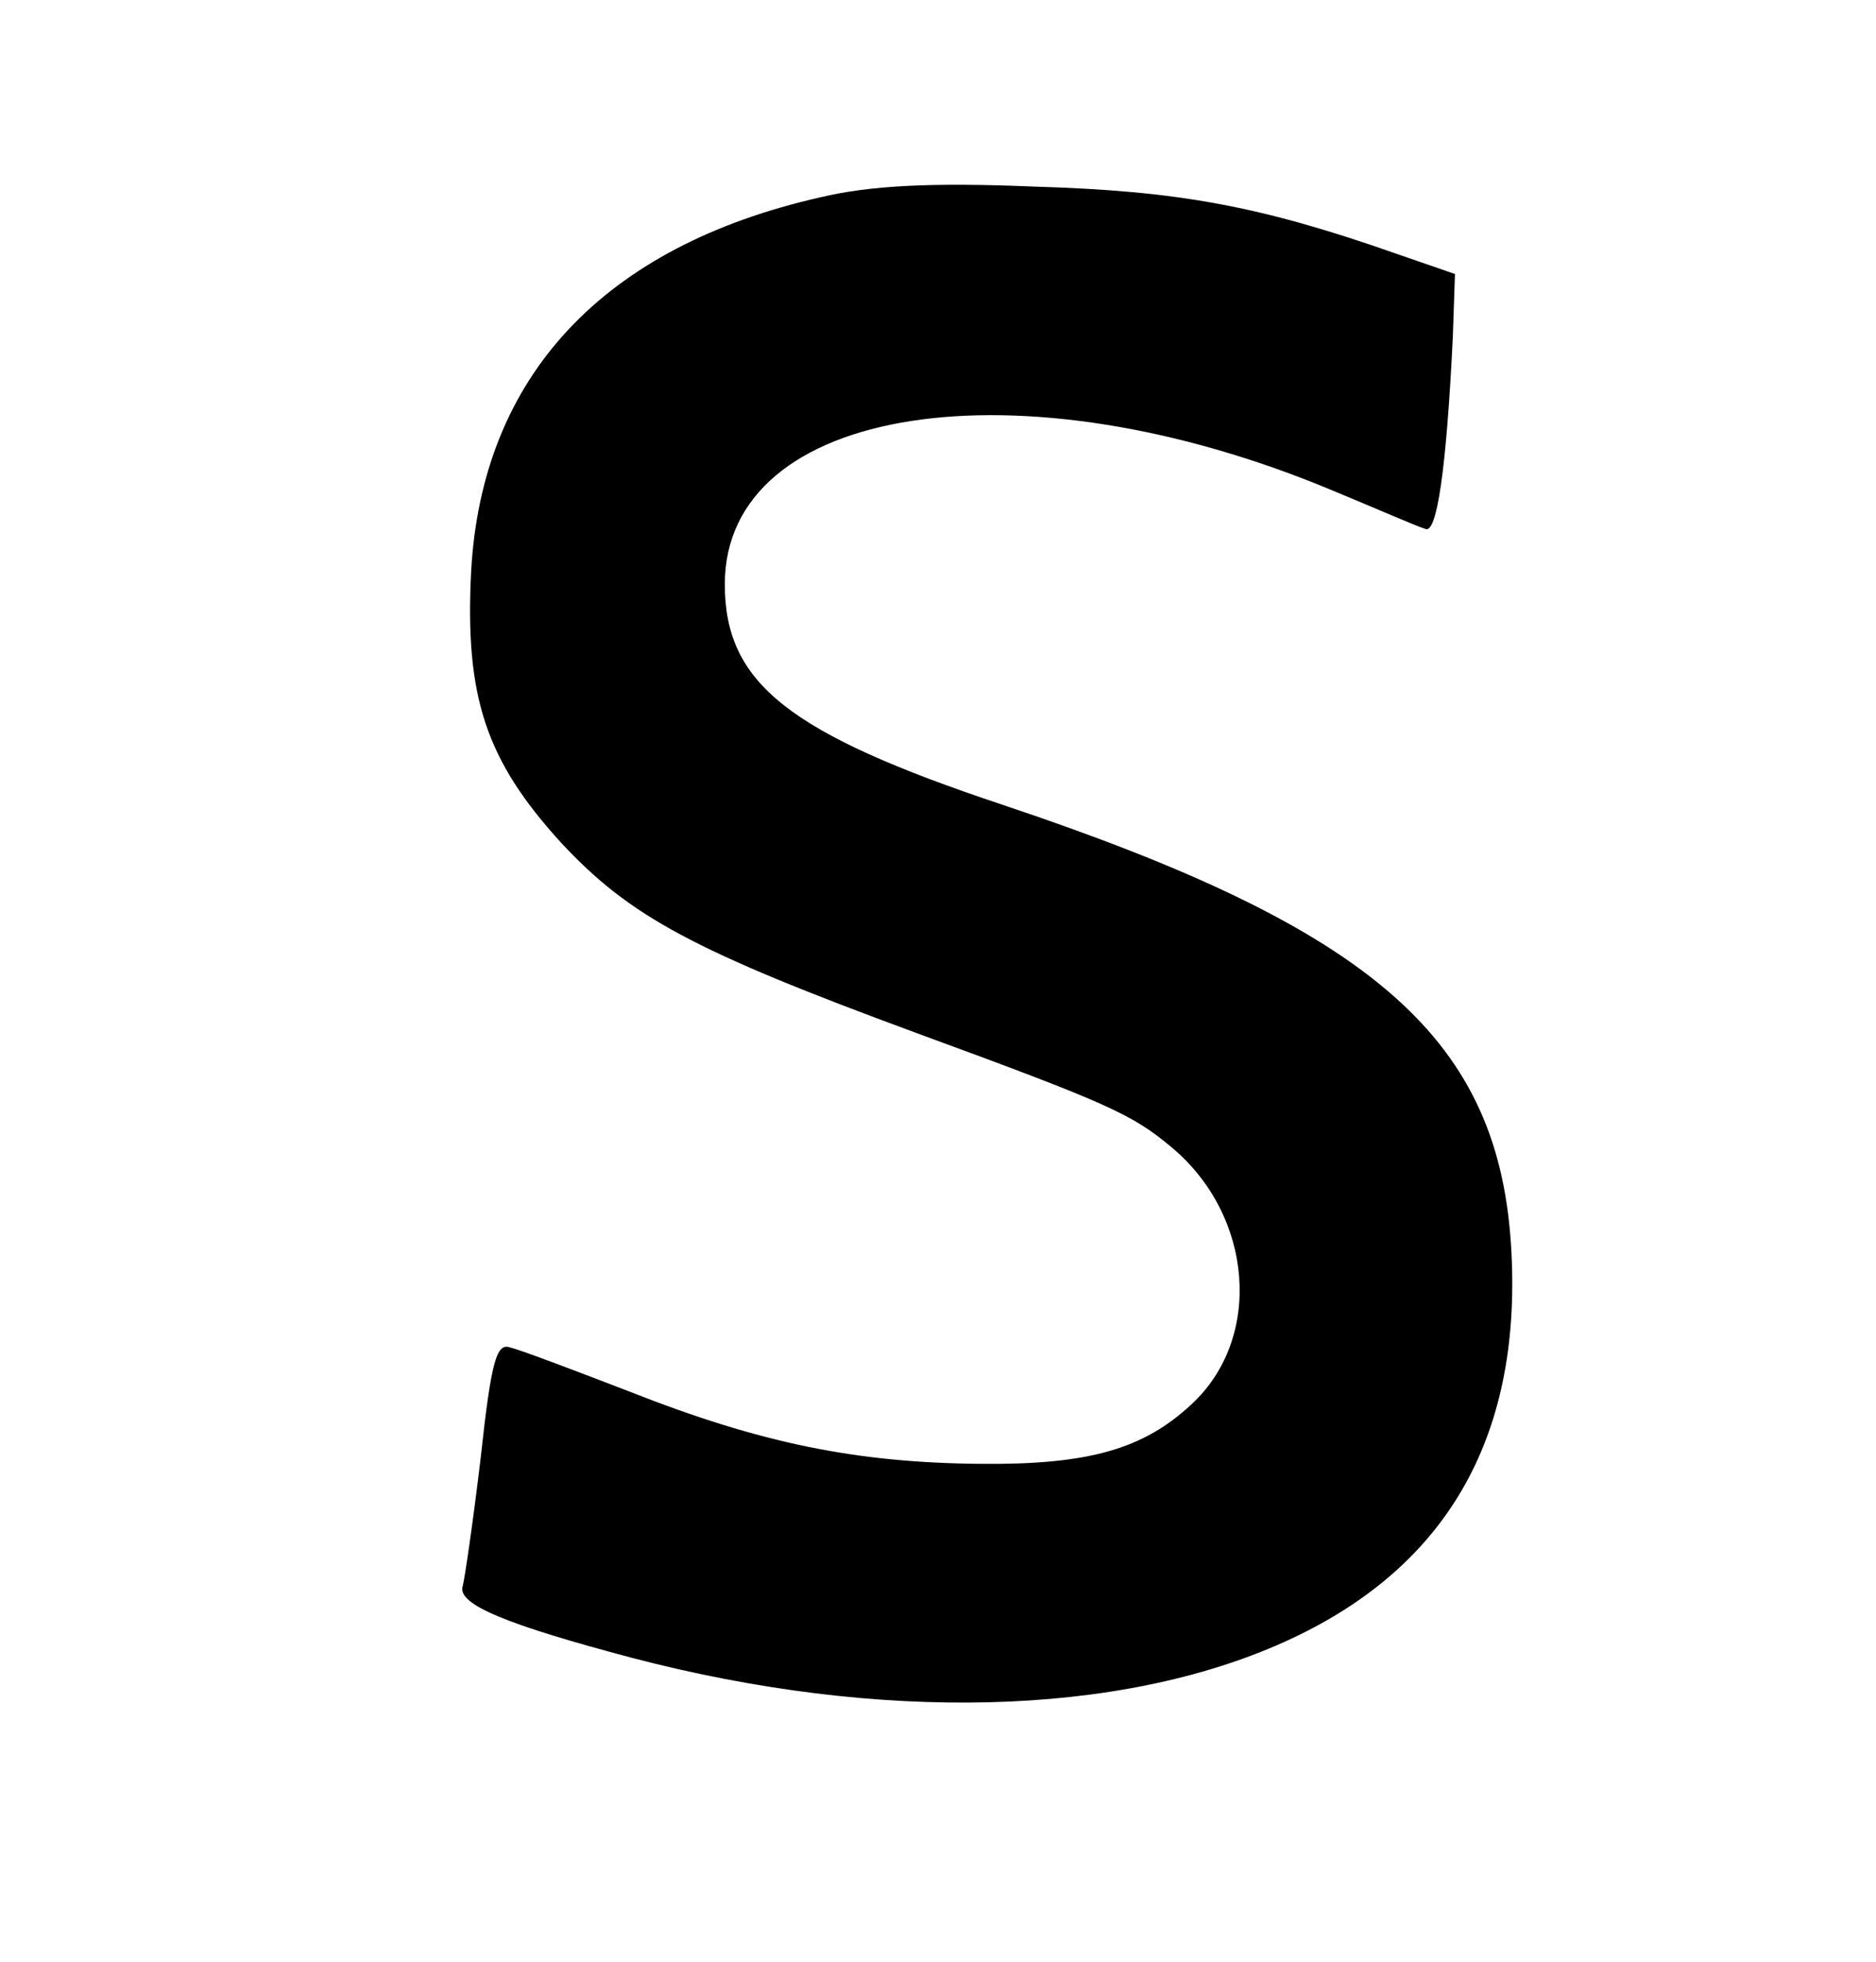 <?xml version="1.0" standalone="no"?>
<!DOCTYPE svg PUBLIC "-//W3C//DTD SVG 20010904//EN"
 "http://www.w3.org/TR/2001/REC-SVG-20010904/DTD/svg10.dtd">
<svg version="1.0" xmlns="http://www.w3.org/2000/svg"
 width="176pt" height="184pt" viewBox="0 0 176 184"
 preserveAspectRatio="xMidYMid meet">

<g transform="translate(0,184) scale(0.1,-0.1)"
fill="#000000" stroke="none">
<path d="M770 1655 c-204 -46 -318 -168 -328 -351 -6 -118 14 -177 84 -254 65
-70 125 -102 334 -179 180 -66 202 -76 239 -107 77 -64 86 -179 19 -241 -45
-42 -96 -57 -198 -56 -116 1 -206 19 -330 68 -52 20 -102 39 -111 41 -13 5
-18 -11 -28 -103 -7 -59 -15 -114 -17 -121 -5 -17 42 -36 159 -67 233 -61 457
-55 612 15 151 68 222 190 213 365 -10 200 -127 303 -477 420 -201 67 -261
114 -261 207 0 168 276 211 570 88 41 -17 80 -34 87 -36 11 -6 20 56 26 180
l2 59 -55 19 c-128 45 -205 59 -340 63 -96 4 -154 1 -200 -10z"/>
</g>
</svg>
